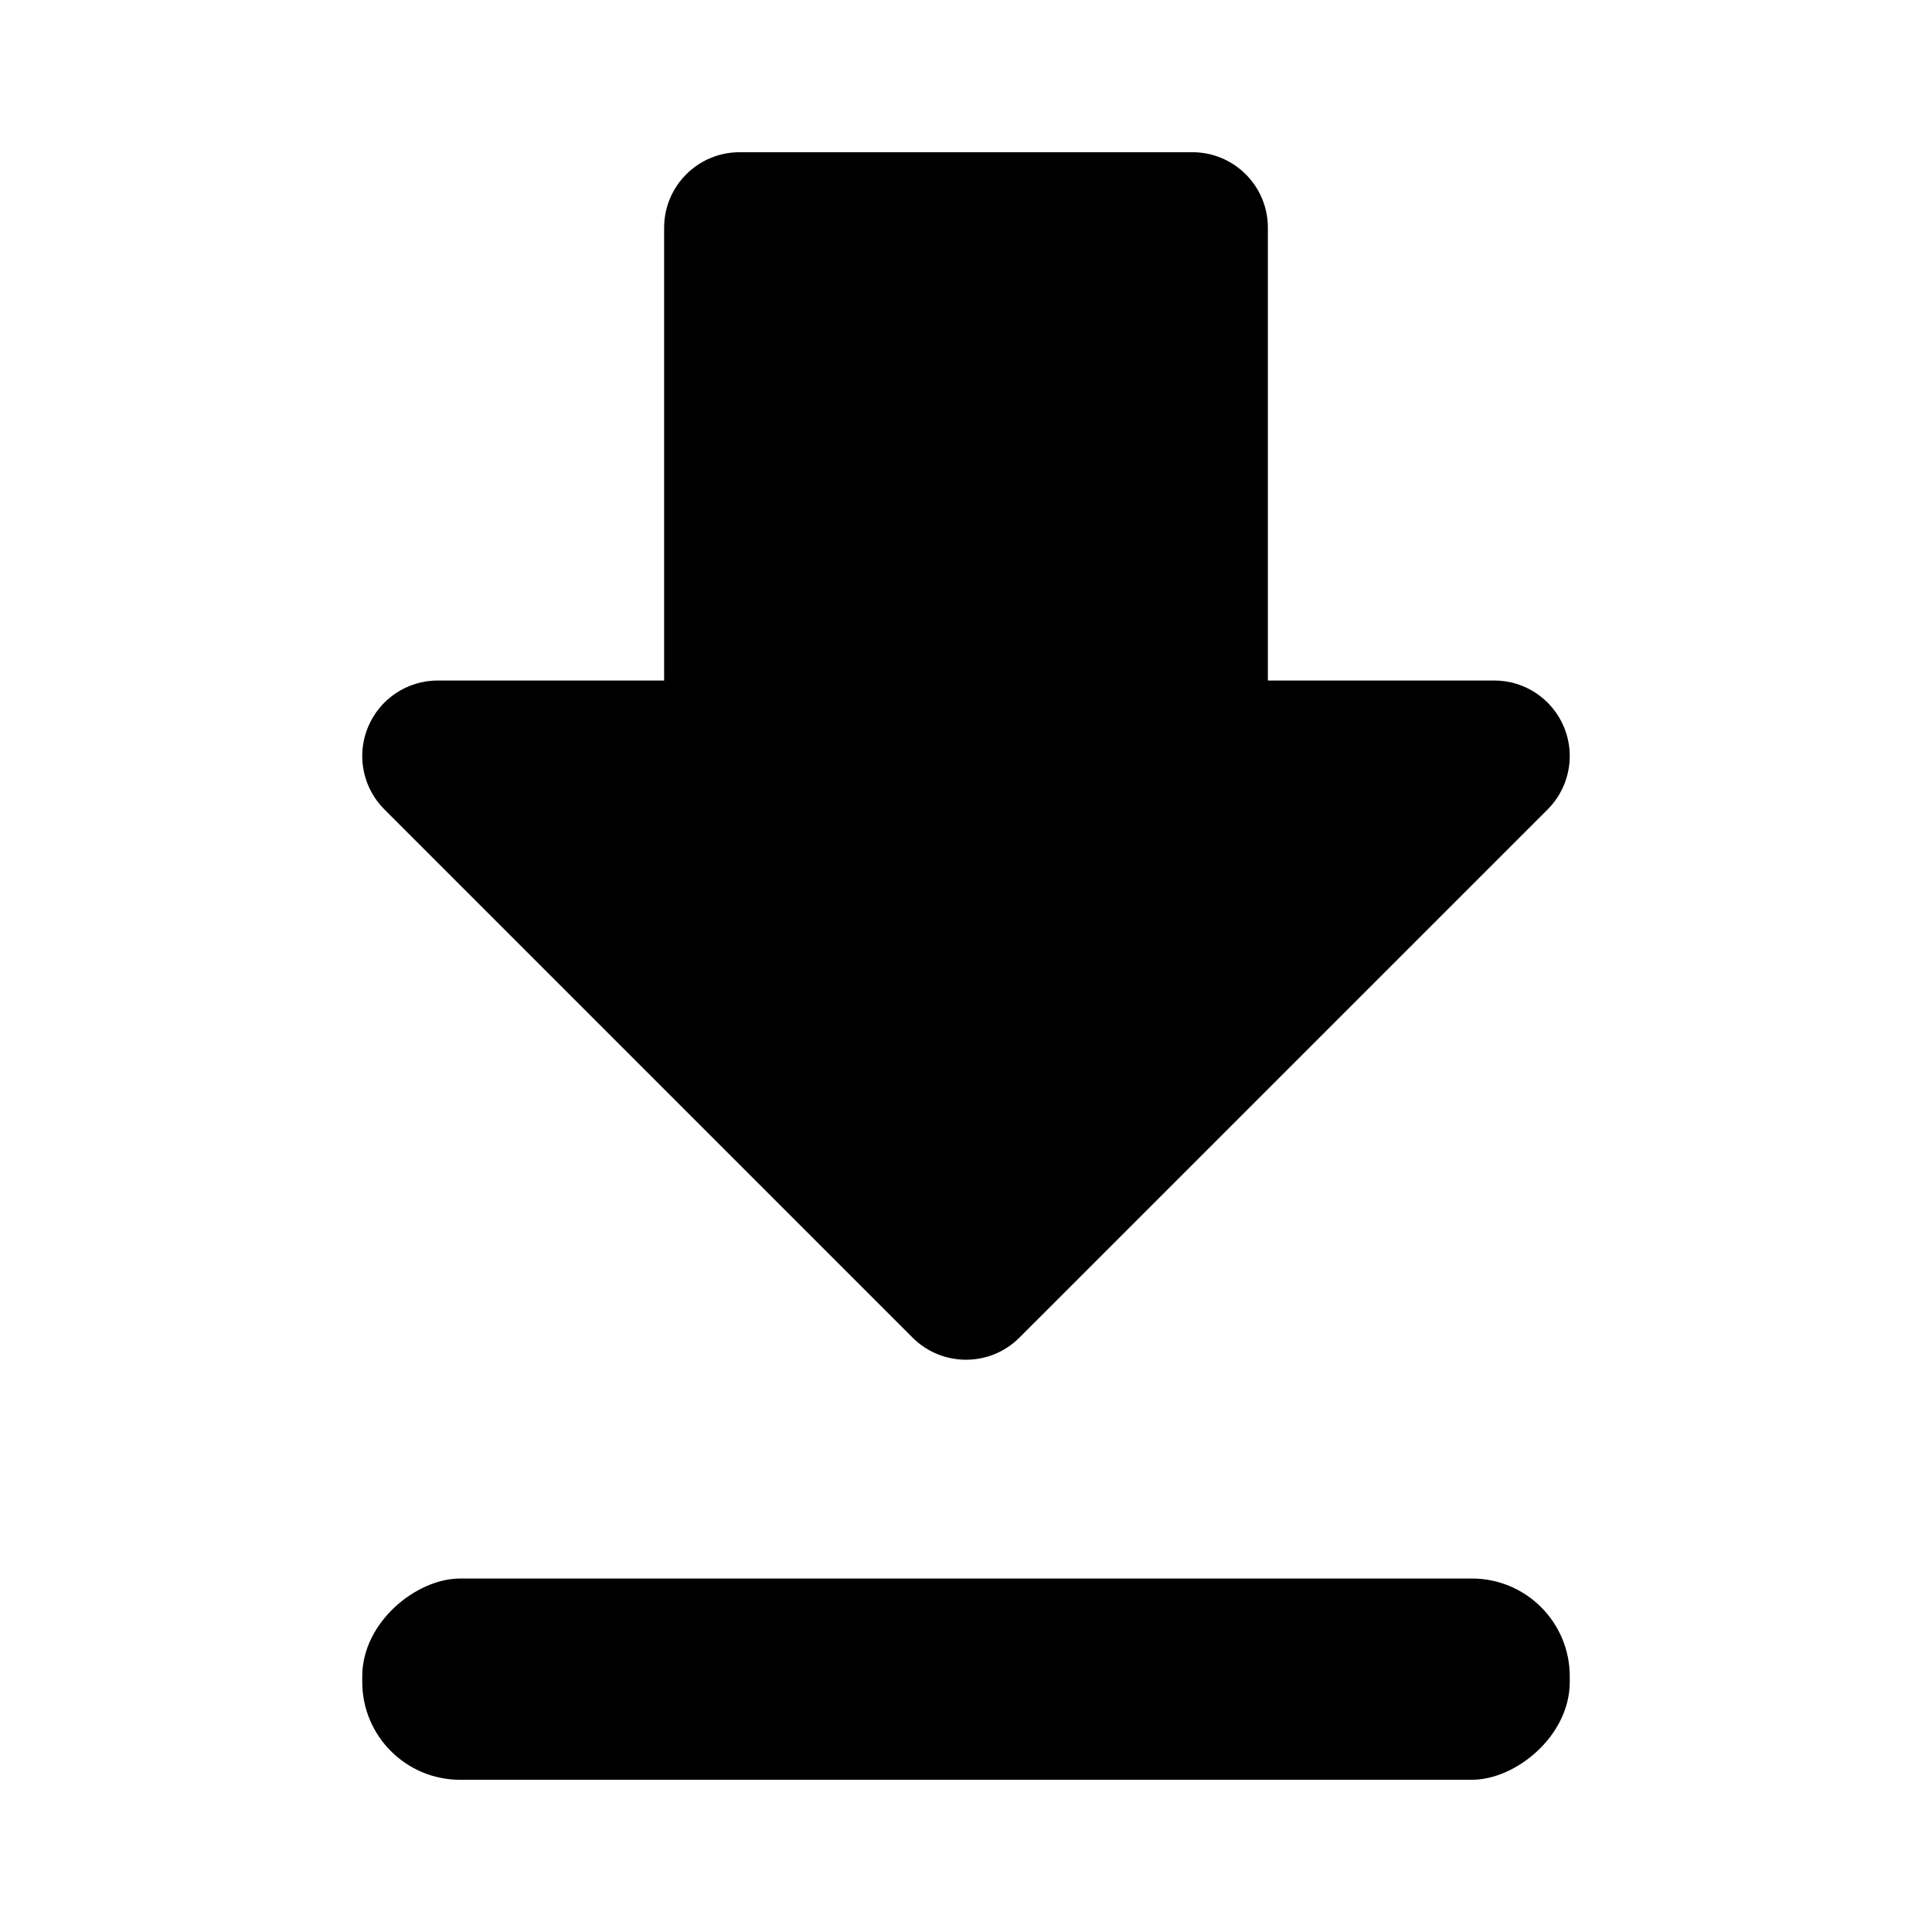 <?xml version="1.0" encoding="UTF-8" standalone="no"?>
<!-- Created with Inkscape (http://www.inkscape.org/) -->

<svg
   xmlns:dc="http://purl.org/dc/elements/1.1/"
   xmlns:cc="http://creativecommons.org/ns#"
   xmlns:rdf="http://www.w3.org/1999/02/22-rdf-syntax-ns#"
   xmlns:svg="http://www.w3.org/2000/svg"
   xmlns="http://www.w3.org/2000/svg"
   xmlns:sodipodi="http://sodipodi.sourceforge.net/DTD/sodipodi-0.dtd"
   xmlns:inkscape="http://www.inkscape.org/namespaces/inkscape"
   width="48"
   height="48"
   id="svg3211"
   version="1.1"
   inkscape:version="0.48+devel r12388"
   sodipodi:docname="mail-send-receive.svg">
  <defs
     id="defs3213" />
  <sodipodi:namedview
     id="base"
     pagecolor="#ffffff"
     bordercolor="#666666"
     borderopacity="1.0"
     inkscape:pageopacity="0.0"
     inkscape:pageshadow="2"
     inkscape:zoom="2.8"
     inkscape:cx="-17.905189"
     inkscape:cy="5.9060358"
     inkscape:document-units="px"
     inkscape:current-layer="layer1"
     showgrid="false"
     inkscape:window-width="1366"
     inkscape:window-height="714"
     inkscape:window-x="0"
     inkscape:window-y="30"
     inkscape:window-maximized="1" />
  <g
     inkscape:label="Capa 1"
     inkscape:groupmode="layer"
     id="layer1"
     transform="translate(0,-1004.362)">
    <g
       inkscape:label="Layer 1"
       id="layer1-5"
       transform="matrix(1,0,0,-1,2.2167888e-6,1052.362)">
      <path
         d="M 22.674,14.766 9.55,27.891 c -0.359,0.358 -0.55,0.839 -0.55,1.327 5e-7,0.241 0.047,0.485 0.143,0.717 0.29,0.701 0.974,1.158 1.732,1.158 l 5.625,0 0,11.25 c 0,1.036 0.84,1.875 1.875,1.875 l 11.25,10e-7 c 1.036,-10e-7 1.875,-0.839 1.875,-1.875 l 0,-11.25 5.625,0 c 0.759,0 1.441,-0.457 1.732,-1.158 0.096,-0.232 0.143,-0.476 0.143,-0.717 0,-0.487 -0.19,-0.968 -0.548,-1.327 L 25.326,14.766 c -0.732,-0.731 -1.919,-0.731 -2.652,0"
         style="fill:#000000;fill-opacity:1;fill-rule:nonzero;stroke:none"
         id="path338"
         inkscape:connector-curvature="0" />
      <g
         inkscape:label="Capa 1"
         id="layer1-6"
         transform="matrix(1,0,0,-1,-550.286,610.391)">
        <rect
           ry="2.43"
           y="-589.286"
           x="601.609"
           height="30"
           width="5"
           id="rect4048"
           style="fill:#000000;fill-opacity:1;stroke:none"
           transform="matrix(0,1,-1,0,0,0)" />
      </g>
    </g>
  </g>
</svg>
